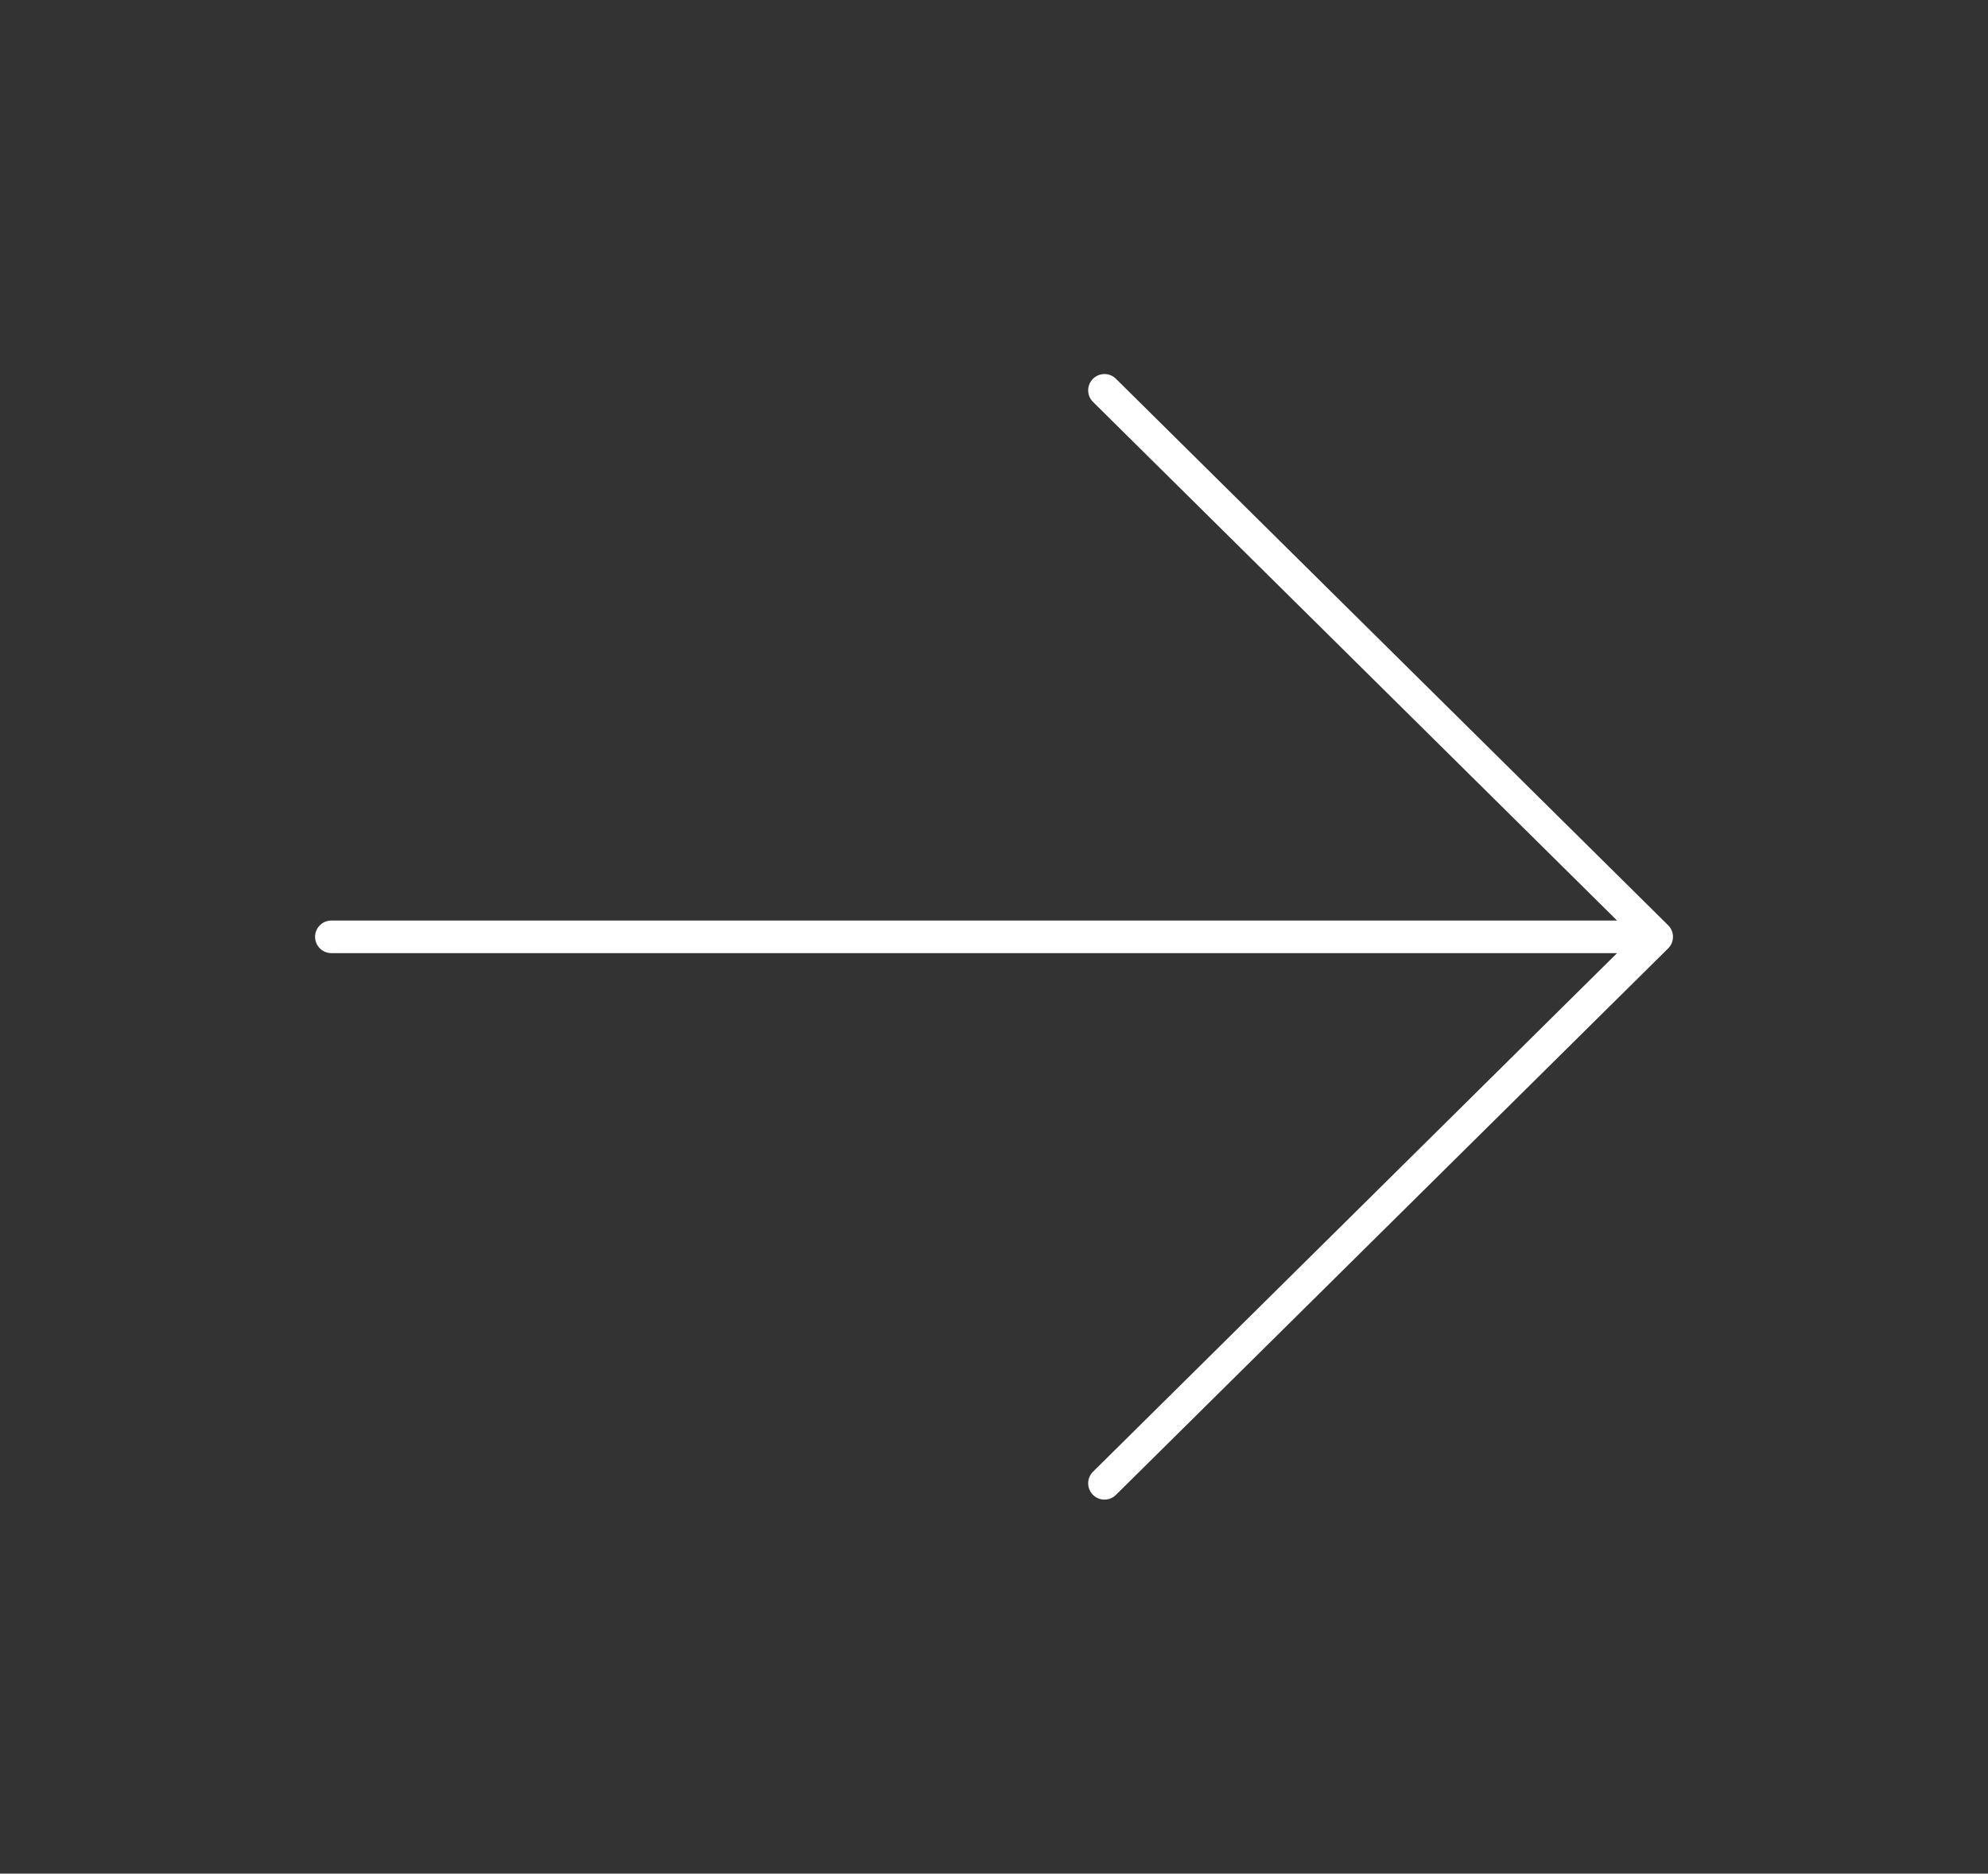 <svg width="122" height="115" viewBox="0 0 122 115" fill="none" xmlns="http://www.w3.org/2000/svg">
<rect x="0" y="0" width="122" height="115" fill="#333333" stroke="none"/>
<path d="M67.779 91.042L101.668 57.5M101.668 57.5L67.779 23.958M101.668 57.5L20.335 57.5" stroke="white" stroke-width="2" stroke-linecap="round" stroke-linejoin="round"/>
</svg>
